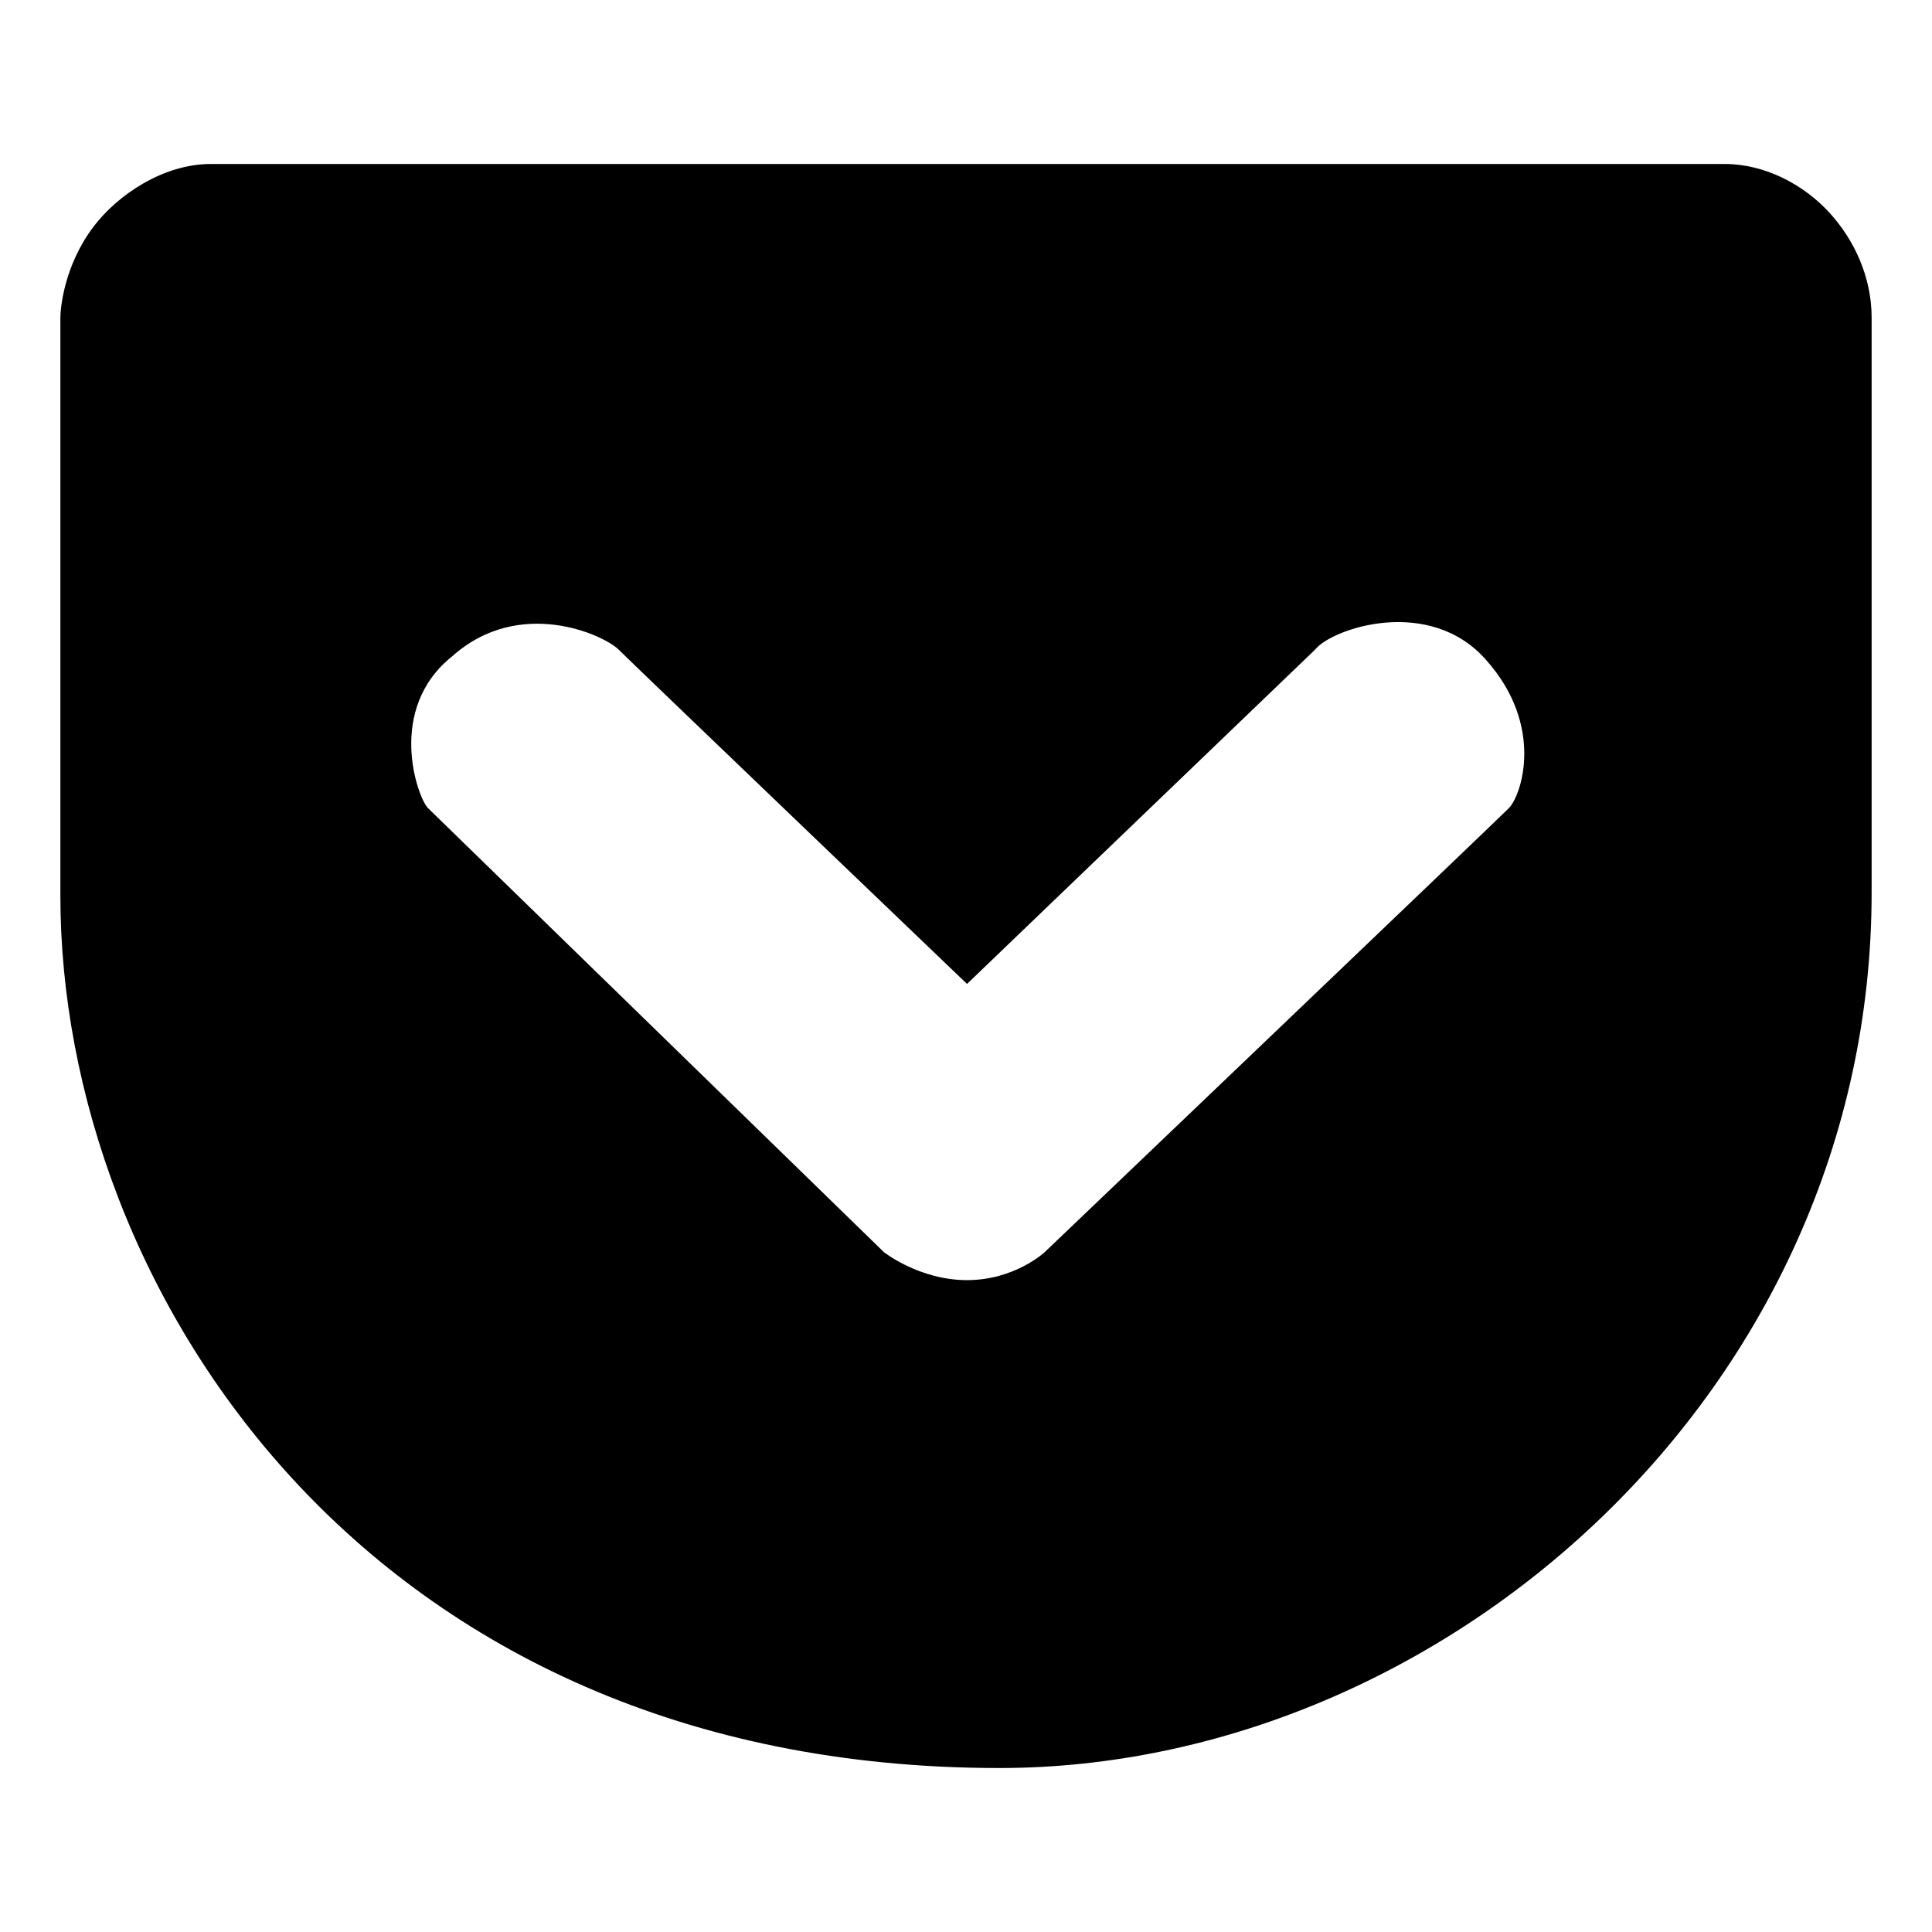 <?xml version="1.0" encoding="utf-8"?>
<!-- Generated by IcoMoon.io -->
<!DOCTYPE svg PUBLIC "-//W3C//DTD SVG 1.1//EN" "http://www.w3.org/Graphics/SVG/1.1/DTD/svg11.dtd">
<svg version="1.1" xmlns="http://www.w3.org/2000/svg" xmlns:xlink="http://www.w3.org/1999/xlink" width="32" height="32" viewBox="0 0 32 32">
<path fill="#000000" d="M30.307 3.529c-0.437-0.479-1.080-0.813-1.742-0.813-0.414 0-23.010 0-25.073 0-0.781 0-1.536 0.503-1.942 1.037-0.493 0.65-0.55 1.366-0.55 1.509 0 0.261 0 3.091 0 9.575 0 6.486 5.068 14.447 15.553 14.447 7.358 0 14.447-6.26 14.447-14.502 0-1.602 0-9.020 0-9.521 0-0.672-0.287-1.285-0.693-1.732zM24.991 13.386c-0.21 0.212-7.688 7.354-7.688 7.354s-0.496 0.463-1.286 0.463-1.376-0.463-1.376-0.463-7.381-7.189-7.551-7.354-0.705-1.64 0.406-2.521c1.111-0.987 2.506-0.351 2.751-0.105s5.77 5.537 5.77 5.537l5.765-5.537c0.28-0.354 1.902-0.899 2.837 0.176 0.969 1.092 0.581 2.239 0.372 2.45z"></path>
</svg>
